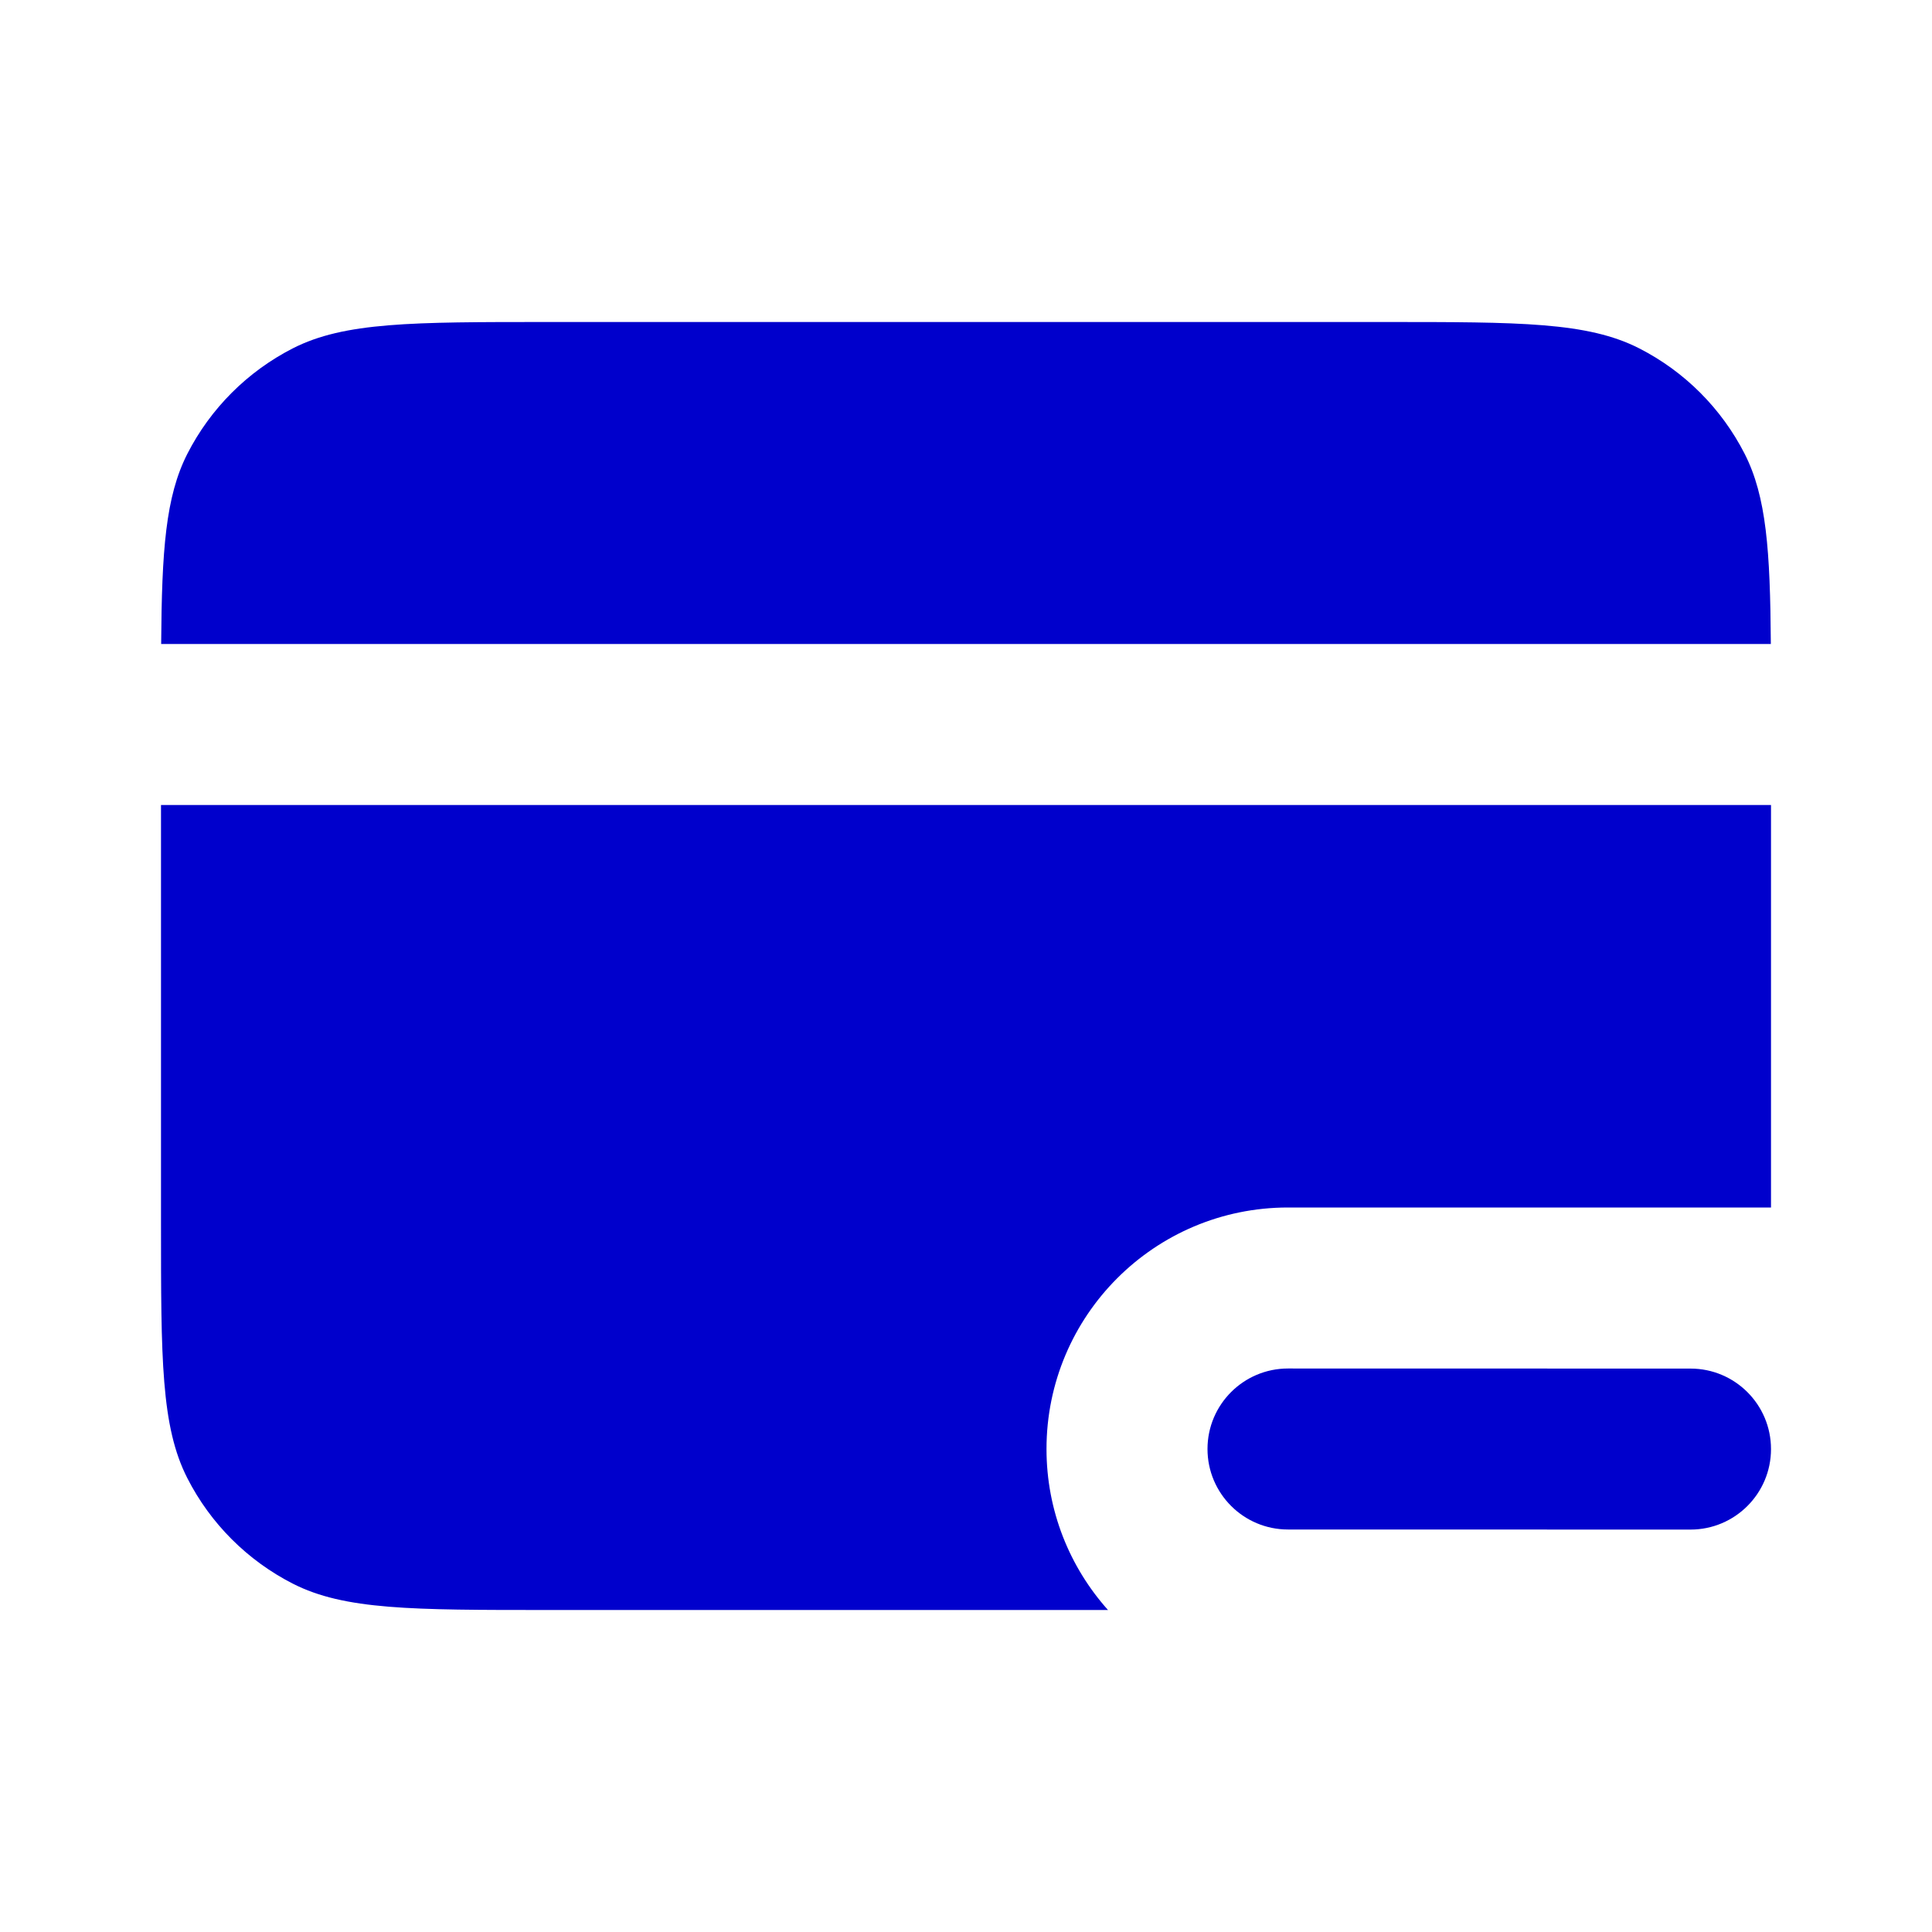 <svg width="24" height="24" viewBox="0 0 24 24" fill="none" xmlns="http://www.w3.org/2000/svg">
<path d="M2.002 8H21.998C21.99 6.835 21.943 6.169 21.673 5.638C21.385 5.074 20.927 4.615 20.362 4.327C19.72 4 18.88 4 17.2 4H6.8C5.12 4 4.28 4 3.638 4.327C3.074 4.615 2.615 5.074 2.327 5.638C2.057 6.169 2.01 6.835 2.002 8Z" fill="#0000CC"/>
<path d="M22 10H2V15.2C2 16.88 2 17.72 2.327 18.362C2.615 18.927 3.074 19.385 3.638 19.673C4.28 20 5.12 20 6.8 20H13.764C13.289 19.469 13 18.768 13 18C13 16.343 14.343 15 16 15H22V10Z" fill="#0000CC"/>
<path d="M16 17C15.448 17 15 17.448 15 18C15 18.552 15.448 19 16 19L21 19.001C21.552 19.001 22 18.553 22 18.001C22 17.448 21.552 17.001 21 17.001L16 17Z" fill="#0000CC"/>
</svg>
